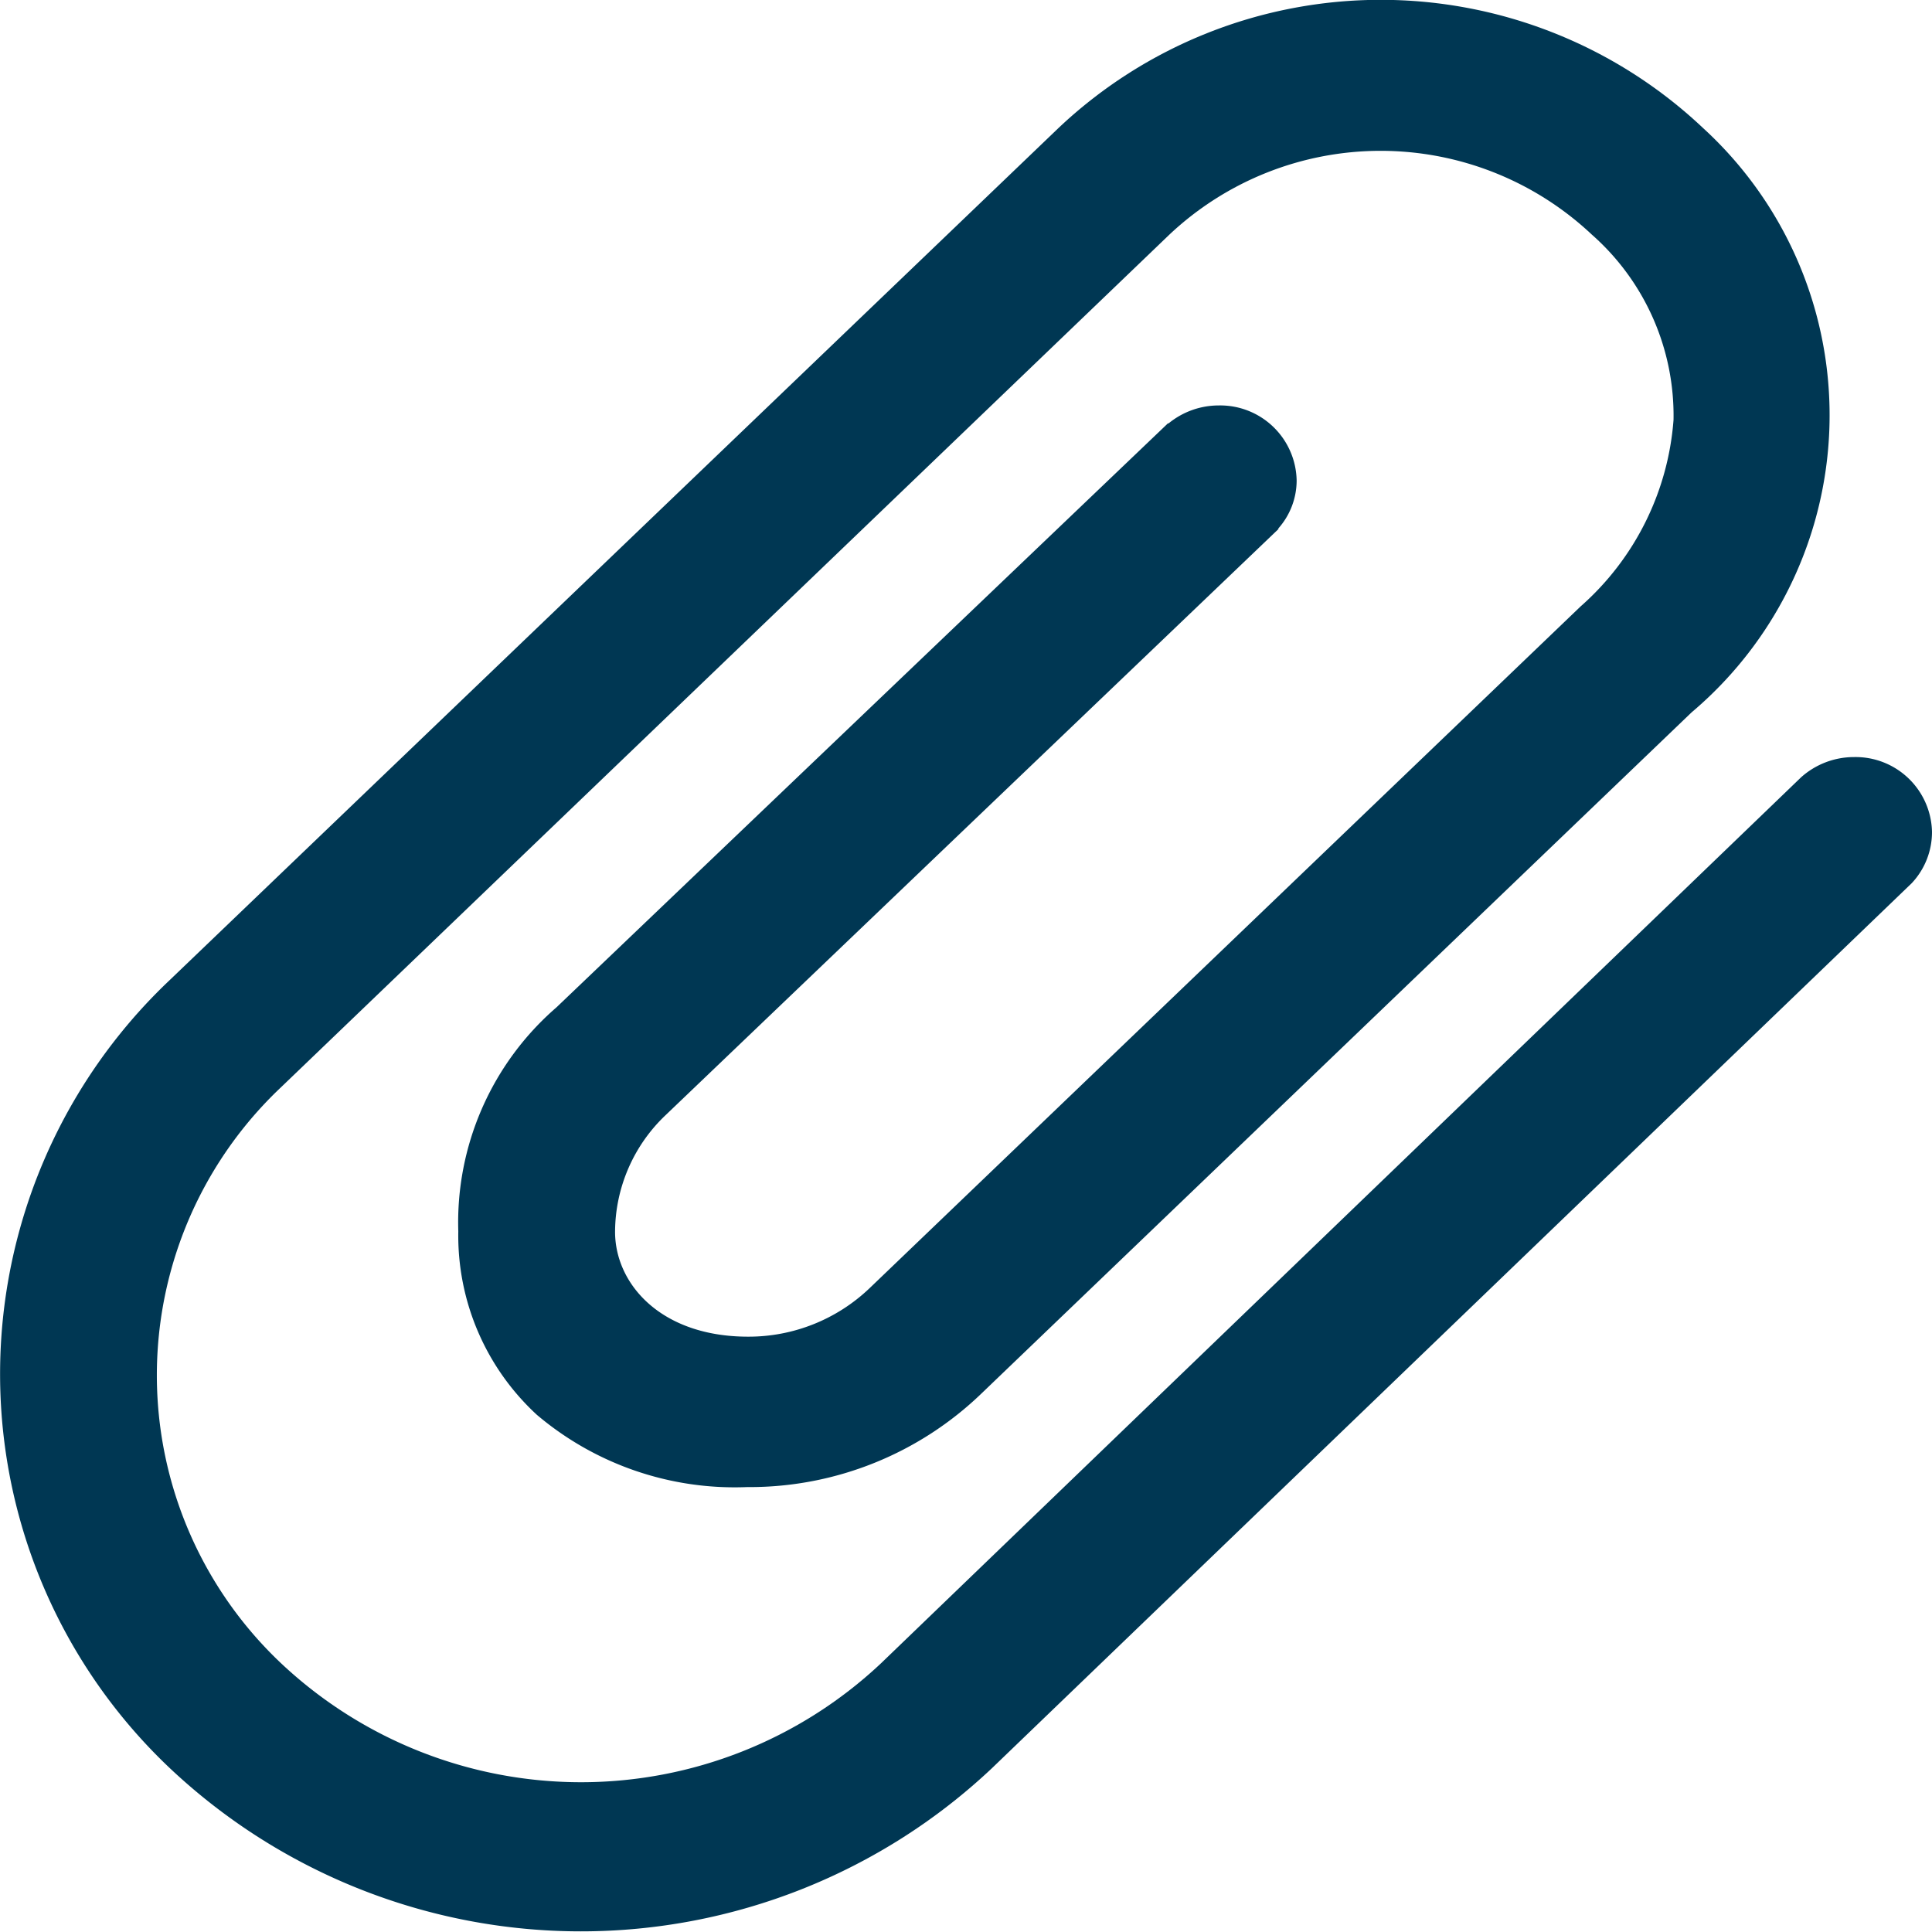<svg id="epingle" xmlns="http://www.w3.org/2000/svg" width="14" height="14" viewBox="0 0 14 14">
  <path id="Tracé_3689" data-name="Tracé 3689" d="M21.142,2.938a.574.574,0,0,0-.363.13l-.005,0L16.343,7.3a2.061,2.061,0,0,0-.711,1.623,1.765,1.765,0,0,0,.569,1.329,2.218,2.218,0,0,0,1.522.524h.013a2.422,2.422,0,0,0,1.691-.682l5.142-4.932A2.819,2.819,0,0,0,24.65.926a3.4,3.4,0,0,0-4.667,0L13.543,7.1a3.93,3.93,0,0,0,0,5.714,4.343,4.343,0,0,0,5.955,0L26.164,6.4a.541.541,0,0,0,.147-.372.554.554,0,0,0-.565-.542.575.575,0,0,0-.383.146l0,0-6.667,6.42a3.172,3.172,0,0,1-4.349,0,2.87,2.87,0,0,1,0-4.173L20.785,1.7a2.233,2.233,0,0,1,3.061,0,1.748,1.748,0,0,1,.592,1.343,2,2,0,0,1-.673,1.351L18.613,9.334a1.269,1.269,0,0,1-.881.352c-.633,0-.964-.383-.964-.76a1.172,1.172,0,0,1,.367-.846l4.442-4.248-.005,0a.525.525,0,0,0,.135-.348A.554.554,0,0,0,21.142,2.938Z" transform="translate(-12.311)" fill="#003753"/>
</svg>
